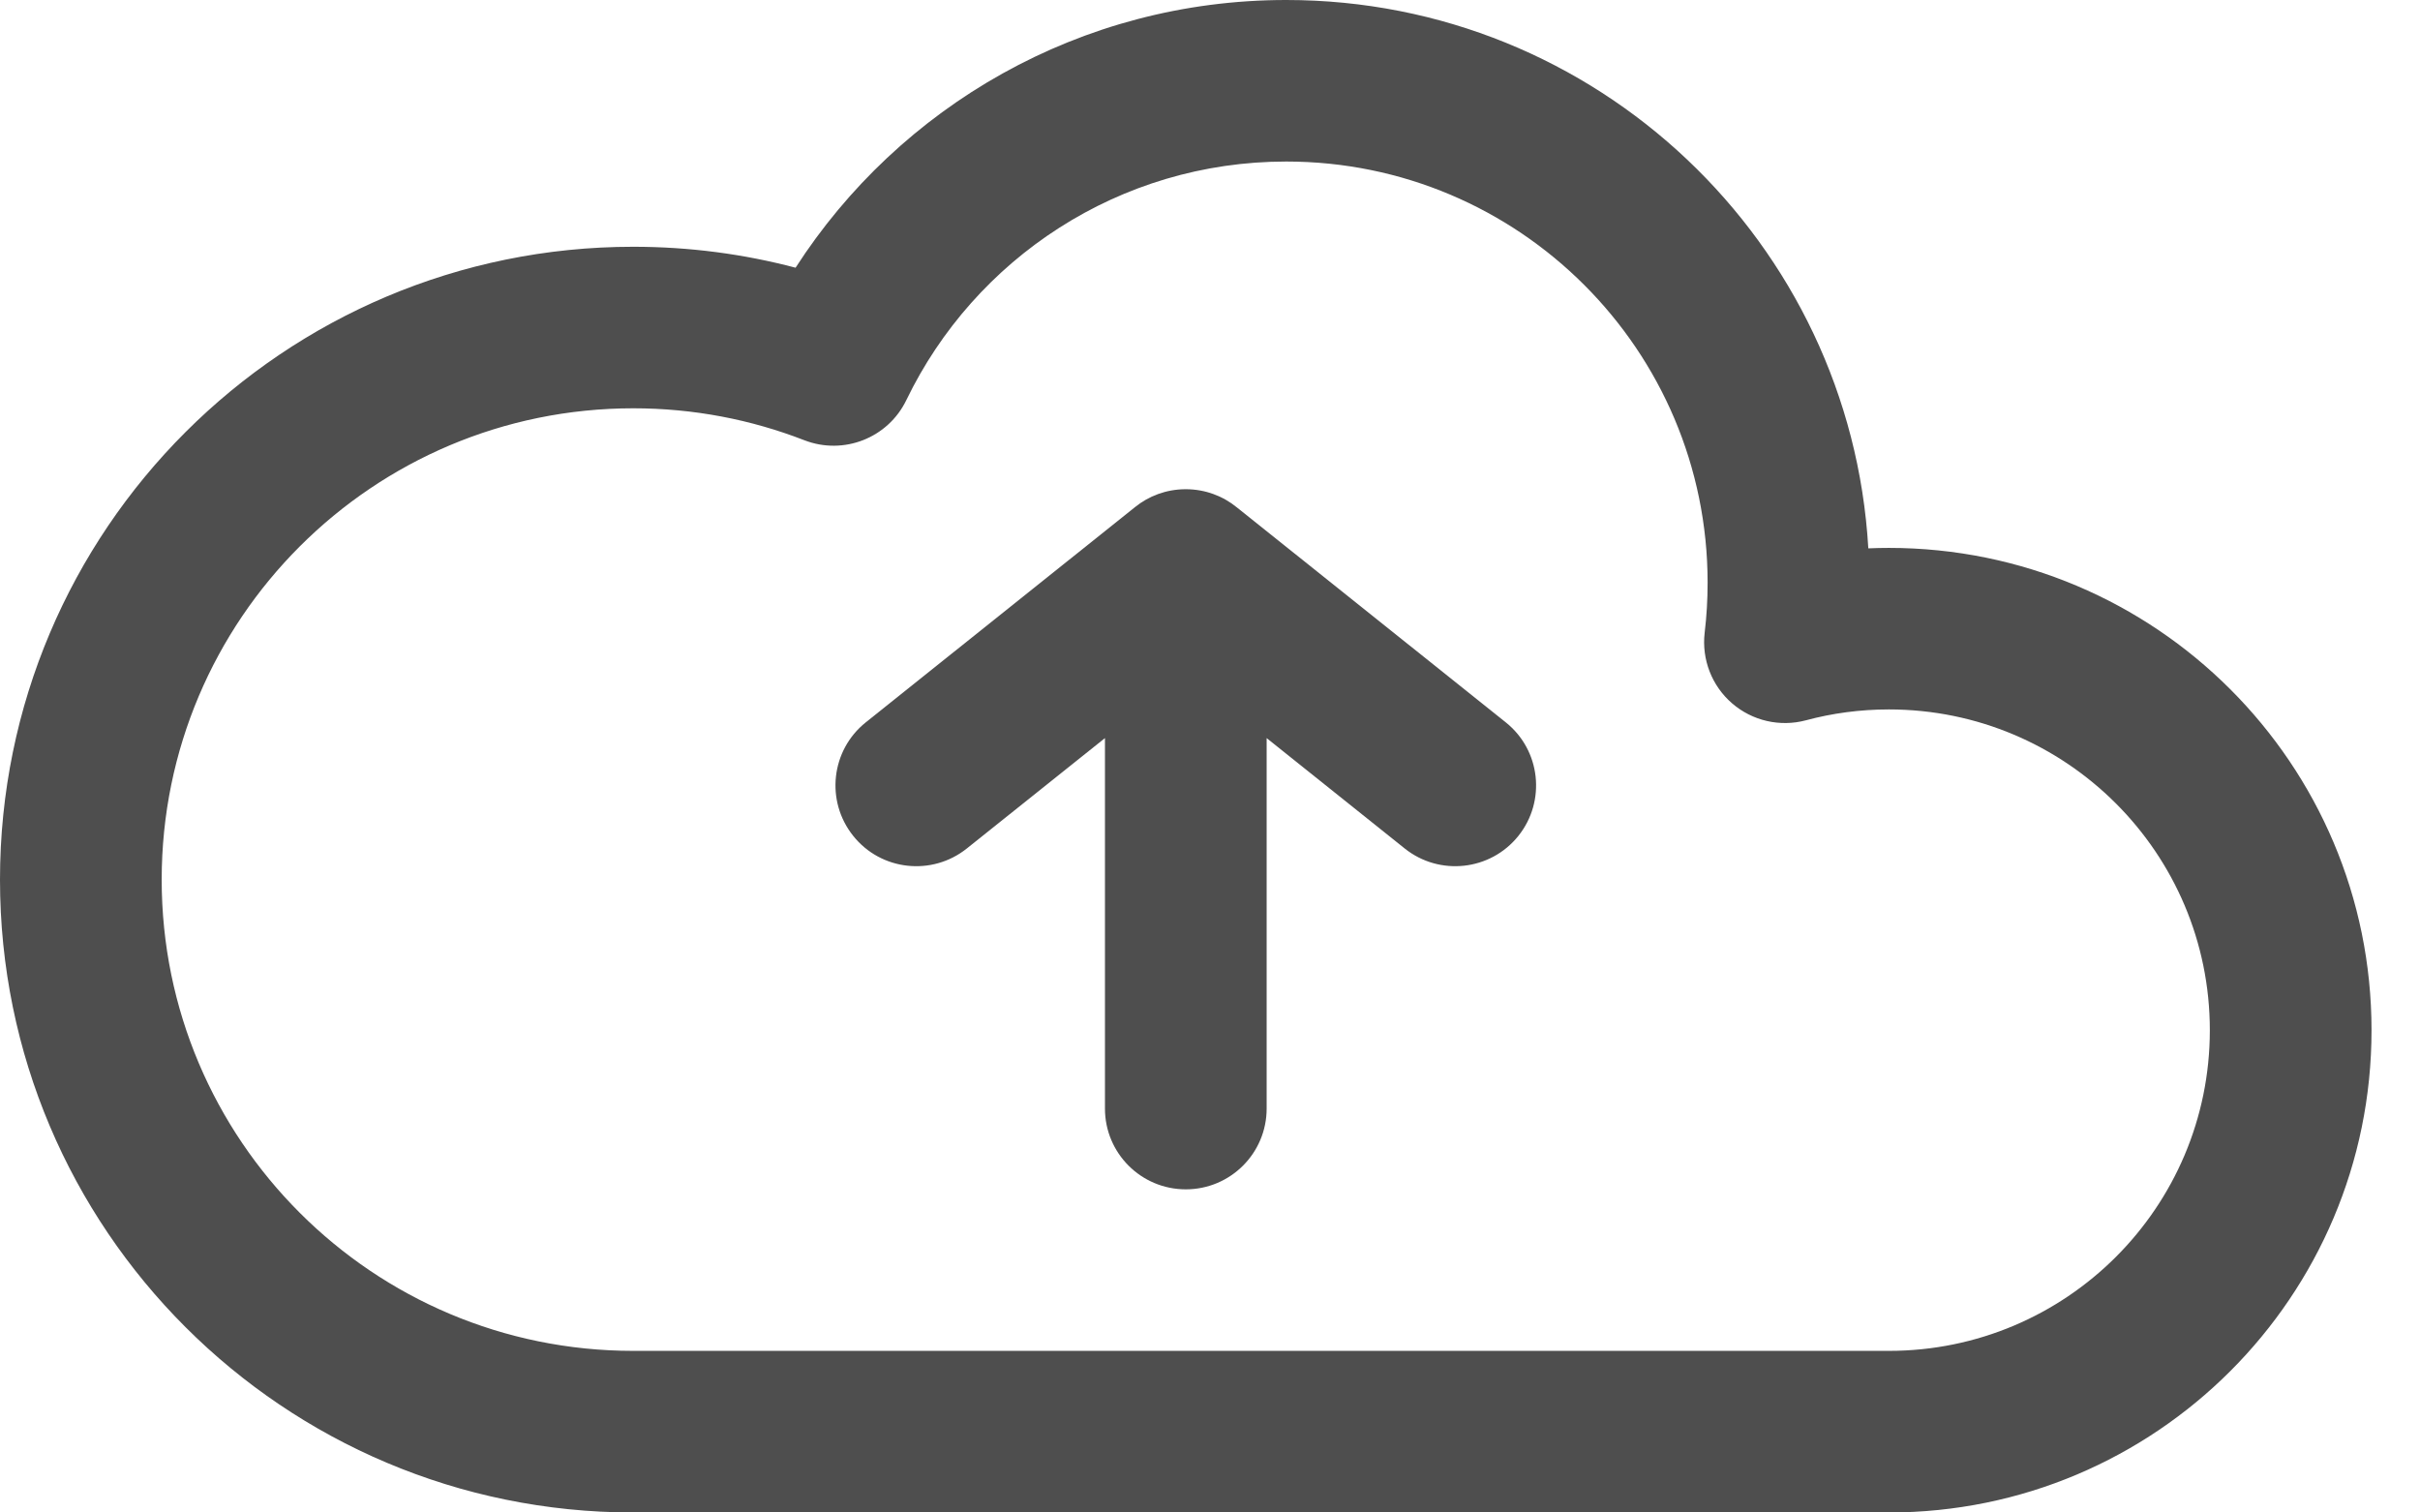 <svg width="32" height="20" viewBox="0 0 32 20" fill="none" xmlns="http://www.w3.org/2000/svg">
<path d="M20.078 11.053C19.709 11.514 19.036 11.588 18.575 11.22L16.749 9.76V14.659C16.749 15.249 16.27 15.727 15.68 15.727C15.089 15.727 14.611 15.249 14.611 14.659V9.76L12.784 11.22C12.323 11.588 11.65 11.514 11.282 11.053C10.913 10.592 10.988 9.92 11.448 9.552L15.008 6.706C15.189 6.559 15.42 6.471 15.671 6.469C15.674 6.469 15.677 6.469 15.68 6.469L15.683 6.469C15.938 6.47 16.173 6.56 16.356 6.71L19.911 9.552C20.372 9.92 20.446 10.592 20.078 11.053Z" fill="#4E4E4E"/>
<path fill-rule="evenodd" clip-rule="evenodd" d="M10.52 3.54C11.891 1.412 14.284 0 17.008 0C21.114 0 24.47 3.207 24.705 7.251C24.795 7.247 24.886 7.245 24.977 7.245C28.502 7.245 31.359 10.1 31.359 13.623C31.359 17.145 28.502 20 24.977 20H8.374C3.749 20 0 16.253 0 11.632C0 7.01 3.749 3.263 8.374 3.263C9.115 3.263 9.834 3.359 10.52 3.54ZM17.008 2.136C14.798 2.136 12.887 3.422 11.985 5.29C11.743 5.792 11.155 6.023 10.635 5.821C9.935 5.549 9.174 5.399 8.374 5.399C4.93 5.399 2.138 8.19 2.138 11.632C2.138 15.073 4.93 17.863 8.374 17.863H24.977C27.321 17.863 29.221 15.965 29.221 13.623C29.221 11.28 27.321 9.381 24.977 9.381C24.596 9.381 24.228 9.431 23.879 9.525C23.536 9.616 23.171 9.532 22.903 9.3C22.635 9.068 22.5 8.719 22.541 8.367C22.567 8.15 22.58 7.929 22.58 7.705C22.58 4.63 20.085 2.136 17.008 2.136Z" fill="#4E4E4E"/>
</svg>
